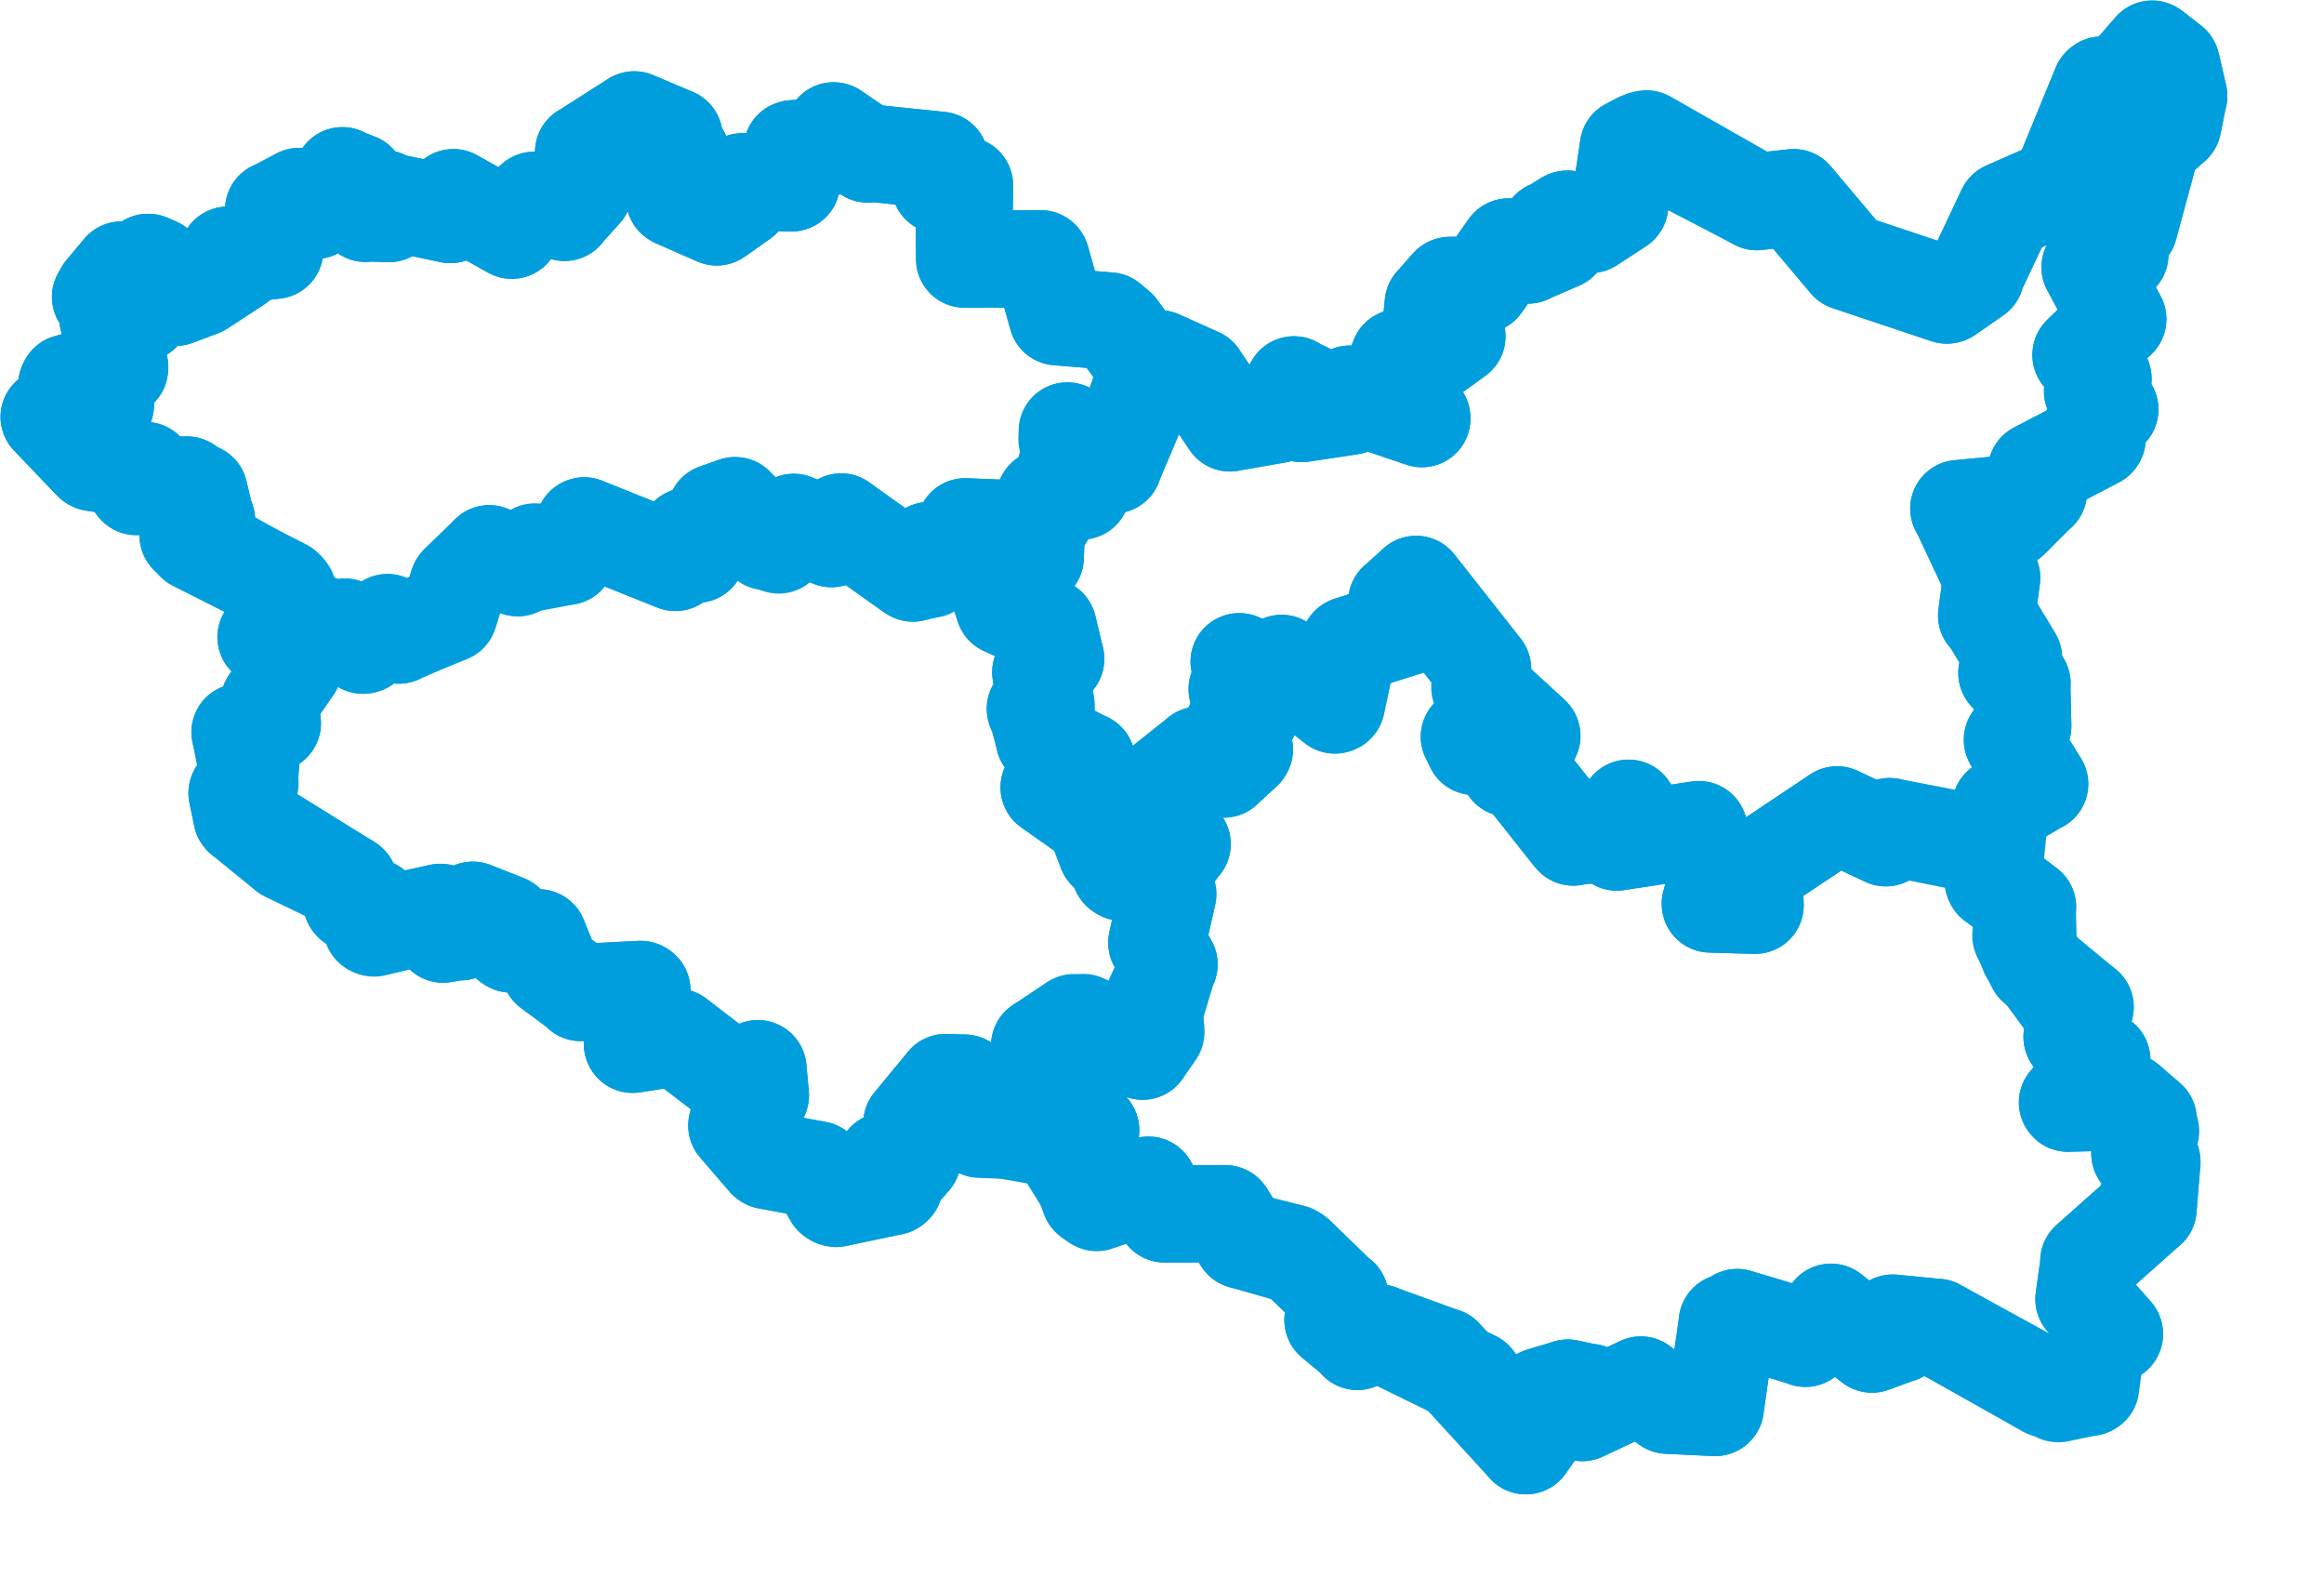 <svg viewBox="0 0 119.56 81.831" width="119.56" height="81.831" xmlns="http://www.w3.org/2000/svg">
  <title>Pardubický kraj</title>
  <desc>Geojson of Pardubický kraj</desc>
  <!-- Generated from maps/3-geojsons-aggregated/world/europe/czechia/pardubicky-kraj/pardubicky-kraj.aggregated3.geojson -->
  <polygon points="12.194,40.785 12.443,41.992 12.468,42.024 14.702,43.843 14.718,43.862 17.911,45.402 17.97,45.449 18.096,46.395 18.123,46.426 19.164,46.66 19.194,46.662 19.156,47.644 19.128,47.678 22.64,46.926 22.657,46.923 22.745,47.982 22.795,48.043 23.647,47.893 23.696,47.922 24.298,46.85 24.324,46.813 25.974,47.467 26.036,47.489 26.19,48.483 26.297,48.552 27.698,48.233 27.71,48.233 28.307,49.703 28.292,49.837 29.845,50.983 29.874,51.045 32.958,50.886 33.022,50.926 32.533,53.677 32.544,53.71 34.765,53.364 34.815,53.342 38.068,55.842 38.083,55.86 38.978,54.96 38.986,54.96 39.121,56.335 39.115,56.354 37.916,57.826 37.905,57.888 39.418,59.65 39.467,59.687 41.886,60.135 42.038,60.162 42.941,61.616 43.027,61.642 45.928,61.024 46.003,60.961 45.558,59.745 45.544,59.712 46.898,59.614 46.948,59.587 46.902,57.892 46.909,57.783 48.64,55.684 48.645,55.677 49.623,55.706 49.643,55.726 49.578,57.287 49.575,57.292 50.374,58.065 50.4,58.081 54.761,58.244 56.114,58.129 54.357,56.716 54.35,56.713 54.98,55.008 54.98,55 53.486,53.776 53.485,53.773 55.715,52.607 55.737,52.588 58.611,53.943 58.782,54.064 60.094,49.68 60.144,49.596 59.514,48.505 59.512,48.485 60.072,45.998 60.077,45.991 59.735,44.864 59.732,44.82 57.682,44.836 57.613,44.795 58.144,43.658 58.137,43.614 56.988,43.769 56.937,43.793 56.306,42.153 56.305,42.148 53.978,40.514 53.971,40.501 55.902,39.155 55.907,39.142 53.792,38.068 53.727,38.019 53.408,36.807 53.389,36.737 53.818,36.497 53.806,36.454 53.279,36.507 53.264,36.451 53.81,36.265 53.811,36.265 53.554,34.589 53.542,34.577 54.312,33.887 54.314,33.887 53.92,32.252 53.912,32.239 51.648,31.213 51.634,31.183 52.339,29.494 52.34,29.493 51.244,28.47 51.236,28.455 51.19,27.173 51.171,27.153 49.66,27.093 49.658,27.092 49.393,28.092 49.358,28.19 47.803,28.319 47.784,28.318 47.857,29.266 47.857,29.272 46.992,29.435 46.967,29.474 43.328,26.906 43.273,26.844 42.784,27.671 42.776,27.703 40.851,26.871 40.838,26.865 40.134,27.951 40.062,28.029 37.839,26.044 37.826,26.006 36.843,26.354 36.821,26.357 36.757,27.388 36.735,27.476 35.41,27.59 35.382,27.586 35.863,28.473 35.856,28.498 35.305,27.788 35.191,27.779 34.774,28.914 34.753,28.925 30.062,27.054 30.057,27.046 29.172,28.49 29.146,28.615 26.711,29.071 26.64,29.198 25.289,28.525 25.172,28.478 23.614,29.989 23.568,30.048 23.127,31.488 23.093,31.571 20.529,32.638 20.515,32.664 19.96,32.04 19.933,32.02 18.773,33.155 18.759,33.169 17.769,32.326 17.74,32.254 16.749,32.838 16.708,32.845 16.363,32.066 16.361,32.062 14.551,32.035 14.522,31.984 13.718,32.712 13.685,32.768 15.066,34.305 15.099,34.318 13.875,36.091 13.847,36.118 13.993,37.185 14.013,37.199 12.359,37.656 12.347,37.655 12.859,40.227 12.859,40.304 12.194,40.785" stroke="#009edd" fill="none" stroke-width="5px" vector-effect="non-scaling-stroke" stroke-linejoin="round"></polygon>
  <polygon points="2.527,21.444 4.743,23.76 4.794,23.789 7.447,24.197 7.486,24.203 6.988,24.995 7.016,25.023 9.61,24.944 9.624,24.947 9.2,25.68 9.193,25.69 9.527,26.328 9.557,26.387 10.186,25.285 10.247,25.316 10.585,26.722 10.625,26.747 9.76,27.521 9.675,27.536 10.005,27.884 10.018,27.899 14.593,30.212 14.621,30.23 14.82,32.096 14.84,32.11 16.261,32.089 16.361,32.062 16.701,32.823 16.708,32.845 17.673,32.26 17.74,32.254 18.653,33.147 18.663,33.189 19.912,32.042 19.933,32.02 20.504,32.665 20.515,32.664 23.005,31.526 23.093,31.571 23.568,30.059 23.568,30.048 25.117,28.58 25.172,28.478 26.579,29.155 26.64,29.198 27.48,28.468 27.519,28.385 28.961,28.597 29.146,28.615 30.032,27.055 30.057,27.046 34.735,28.928 34.753,28.925 35.186,27.919 35.191,27.779 35.852,28.507 35.856,28.498 35.965,27.819 35.968,27.807 35.38,27.604 35.382,27.586 36.685,27.471 36.735,27.476 36.817,26.366 36.821,26.357 37.734,26.026 37.826,26.006 39.423,27.852 39.427,27.857 40.836,26.872 40.838,26.865 42.774,27.702 42.776,27.703 43.264,26.851 43.273,26.844 46.756,29.34 46.967,29.474 47.835,29.269 47.857,29.272 47.784,28.343 47.784,28.318 49.337,28.198 49.358,28.19 49.657,27.096 49.658,27.092 51.155,27.157 51.171,27.153 51.37,28.592 51.39,28.608 53.226,28.659 53.26,28.663 53.297,27.651 53.299,27.644 52.384,27.074 52.373,27.052 55.76,24.801 55.792,24.747 54.852,24.119 54.841,24.104 55.465,23.03 55.474,22.993 54.889,22.583 54.909,22.164 57.242,23.909 57.283,23.91 59.046,18.995 59.056,18.983 57.512,16.887 57.063,16.508 54.496,16.298 54.393,16.29 53.566,13.35 53.543,13.309 49.779,13.329 49.626,13.327 49.604,10.799 49.62,9.532 48.594,9.521 48.357,9.519 48.359,8.377 48.359,8.244 44.713,7.866 44.645,7.923 42.896,6.732 42.886,6.73 42.843,7.531 42.837,7.534 40.815,7.646 40.755,7.665 40.721,9.356 40.719,9.406 38.352,9.351 38.192,9.348 38.168,10.221 38.167,10.247 36.878,11.157 36.875,11.158 34.75,10.224 34.702,10.191 35.028,8.03 35.052,7.954 34.514,7.69 34.385,7.626 34.669,7.053 34.677,7.031 32.635,6.169 32.63,6.165 30.053,7.81 30.022,7.82 30.03,9.747 30.03,9.805 29.041,10.902 29.043,10.923 27.477,10.306 27.477,10.304 26.334,11.837 26.331,11.842 23.362,10.186 23.327,10.165 23.179,11.017 23.169,11.035 19.764,10.314 19.755,10.219 20.034,10.912 20.014,10.983 18.835,10.947 18.808,10.974 18.393,9.452 18.393,9.362 17.649,9.071 17.614,9.037 17.67,9.892 17.69,9.919 16.224,10.818 16.223,10.82 15.596,10.13 15.395,10.102 14.098,10.788 14.077,10.783 14.138,12.864 14.136,12.871 11.974,13.137 11.719,13.124 12.017,13.524 12.211,13.579 10.352,14.792 10.318,14.811 9.052,15.285 9.032,15.293 8.07,13.691 8.072,13.687 7.639,13.497 7.609,13.494 7.946,14.564 7.947,14.567 7.198,14.794 7.138,14.844 6.308,13.941 6.249,13.887 5.337,14.979 5.171,15.272 7.26,16.07 7.274,16.115 5.567,16.325 5.545,16.345 6.159,18.872 6.151,18.953 3.484,19.697 3.439,19.783 5.422,20.781 5.424,20.826 2.527,21.444" stroke="#009edd" fill="none" stroke-width="5px" vector-effect="non-scaling-stroke" stroke-linejoin="round"></polygon>
  <polygon points="53.485,53.773 54.973,54.995 54.98,55 54.725,55.89 54.35,56.713 56.106,58.107 56.114,58.129 54.011,58.381 53.974,58.403 55.419,59.809 55.44,59.828 56.049,61.585 56.098,61.629 59.059,60.957 59.081,60.953 59.9,62.409 59.913,62.434 63.044,62.429 63.055,62.433 63.904,63.785 63.911,63.789 66.724,64.596 66.74,64.607 68.896,66.713 68.937,66.717 68.574,67.872 68.573,67.891 69.848,68.95 69.834,68.991 70.93,68.563 70.94,68.551 75.841,70.945 75.851,70.948 78.494,74.352 78.497,74.358 79.527,72.89 79.532,72.879 79.292,71.808 79.297,71.801 80.591,71.417 80.652,71.389 81.737,71.623 81.766,71.608 81.402,72.609 81.399,72.651 84.411,71.234 84.413,71.231 85.775,72.26 85.793,72.272 88.234,72.39 88.247,72.386 88.859,68.051 88.859,68.017 89.345,67.805 89.371,67.762 92.864,68.808 92.879,68.832 94.199,67.534 94.198,67.49 96.302,69.129 96.306,69.13 97.703,68.618 97.718,68.623 97.356,68.053 97.372,68.048 99.637,68.271 99.645,68.265 105.27,71.434 105.275,71.441 107.476,71.362 107.488,71.358 107.971,68.208 107.965,68.177 108.773,68.624 108.782,68.606 107.217,66.823 107.209,66.819 107.471,64.932 107.458,64.872 110.489,62.176 110.509,62.166 110.708,59.829 110.713,59.809 110.091,59.33 110.085,59.326 110.526,57.591 110.524,57.587 109.499,56.706 109.433,56.658 106.389,56.738 106.361,56.703 108.102,54.548 108.13,54.513 106.604,53.345 106.597,53.331 107.245,51.832 107.272,51.789 106.155,51.421 106.137,51.419 104.356,48.997 104.35,48.992 104.295,46.679 104.31,46.65 102.595,45.378 102.569,45.363 102.772,42.074 102.777,42.071 102.268,43.54 102.259,43.548 97.316,42.558 97.211,42.512 97.019,43.087 97.015,43.088 94.53,41.915 94.512,41.909 90.22,44.775 90.204,44.788 90.296,46.536 90.294,46.558 88.009,46.493 87.989,46.493 88.364,45.147 88.364,45.133 87.382,42.679 87.4,42.668 83.181,43.306 83.179,43.309 83.786,41.574 83.785,41.567 83.036,42.752 83.016,42.937 81.069,42.975 80.939,43.051 78.424,39.874 78.374,39.829 78.461,39.077 78.43,39.047 77.628,39.509 77.613,39.508 77.717,38.65 77.72,38.638 75.872,38.399 75.833,38.387 75.59,37.899 75.593,37.888 76.77,37.444 76.779,37.429 78.795,37.843 78.809,37.846 76.192,35.439 76.168,35.418 76.279,34.407 76.259,34.374 72.856,30.056 72.853,30.055 71.854,30.949 71.856,30.96 73.41,31.877 73.398,31.92 69.44,33.165 69.404,33.185 68.755,36.226 68.694,36.254 65.942,34.134 65.937,34.119 65.722,34.899 65.721,34.904 63.766,34.031 63.747,34.035 64.099,34.867 64.11,34.943 63.644,35.441 63.646,35.453 64.334,36.675 64.348,36.717 63.604,37.196 63.476,37.29 64.02,38.546 63.986,38.604 62.969,39.527 62.96,39.553 61.682,38.846 61.672,38.843 59.475,40.837 59.441,40.863 60.764,43.36 60.818,43.412 59.642,44.286 59.616,44.303 60.073,45.987 60.077,45.991 59.515,48.454 59.512,48.485 60.125,49.568 60.144,49.596 59.343,51.386 59.323,51.435 59.471,53.052 59.465,53.089 58.823,54.014 58.782,54.064 55.262,52.603 55.244,52.595 53.485,53.773" stroke="#009edd" fill="none" stroke-width="5px" vector-effect="non-scaling-stroke" stroke-linejoin="round"></polygon>
  <polygon points="51.498,30.762 53.912,32.239 53.92,32.252 54.299,33.839 54.314,33.887 53.584,34.563 53.542,34.577 53.804,36.221 53.811,36.265 53.264,36.451 53.279,36.507 53.758,36.479 53.806,36.454 53.46,36.705 53.389,36.737 53.772,37.978 53.727,38.019 55.86,39.155 55.907,39.142 53.972,40.489 53.971,40.501 56.288,42.144 56.305,42.148 56.908,43.759 56.937,43.793 58.117,43.619 58.137,43.614 57.682,44.836 57.745,44.875 59.476,45.154 59.519,45.16 60.811,43.419 60.818,43.412 59.404,41.622 59.381,41.62 59.964,40.206 59.96,40.201 61.659,38.852 61.672,38.843 62.919,39.517 62.96,39.553 63.986,38.604 64.02,38.546 63.627,37.447 63.476,37.29 64.345,36.733 64.348,36.717 63.662,35.523 63.646,35.453 64.089,34.959 64.11,34.943 63.754,34.062 63.747,34.035 65.634,34.876 65.721,34.904 65.934,34.121 65.937,34.119 68.668,36.262 68.694,36.254 69.403,33.196 69.404,33.185 73.376,31.932 73.398,31.92 71.864,30.961 71.856,30.96 72.805,30.154 72.853,30.055 76.223,34.339 76.259,34.374 76.13,35.354 76.168,35.418 78.772,37.795 78.809,37.846 76.789,37.433 76.779,37.429 75.631,37.913 75.593,37.888 75.849,38.364 75.833,38.387 77.699,38.629 77.72,38.638 77.616,39.502 77.613,39.508 78.407,39.026 78.43,39.047 78.377,39.817 78.374,39.829 80.837,42.938 80.939,43.051 82.8,42.722 83.016,42.937 83.775,41.569 83.785,41.567 83.171,43.29 83.179,43.309 87.386,42.667 87.4,42.668 88.331,45.099 88.364,45.133 87.983,46.462 87.989,46.493 90.266,46.563 90.294,46.558 90.19,44.817 90.204,44.788 94.512,41.912 94.512,41.909 97.013,43.086 97.015,43.088 97.211,42.522 97.211,42.512 102.419,43.517 102.426,43.515 102.921,41.499 102.924,41.485 104.911,40.324 104.933,40.321 103.546,38.091 103.529,38.044 104.06,37.349 104.064,37.339 104.01,35.197 104.026,35.153 103.25,34.625 103.244,34.611 103.585,33.855 103.588,33.848 102.286,31.693 102.202,31.653 102.461,29.74 102.464,29.716 100.812,26.202 100.772,26.157 102.996,25.948 103.058,25.958 103.436,26.631 103.438,26.707 104.855,25.288 104.871,25.293 104.762,24.269 104.764,24.206 107.865,22.589 107.887,22.558 107.693,21.987 107.693,21.785 108.46,21.103 108.545,21.056 107.683,20.147 107.651,20.115 108.193,19.495 108.181,19.434 107.056,18.259 107.058,18.246 108.952,16.414 108.952,16.407 107.527,13.749 107.522,13.742 109.054,13.099 109.057,13.095 108.968,11.659 108.963,11.629 109.464,11.765 109.531,11.685 110.698,7.375 110.7,7.364 111.768,6.418 111.784,6.407 112.074,4.961 112.088,4.938 111.72,3.348 111.7,3.286 110.753,2.548 110.721,2.527 108.886,4.639 108.844,4.686 108.126,4.375 108.071,4.419 105.959,9.561 105.967,9.582 103.197,10.799 103.178,10.817 101.616,14.13 101.637,14.165 100.195,15.166 100.157,15.177 95.082,13.48 95.064,13.473 92.282,10.172 92.276,10.165 90.389,10.369 90.385,10.371 84.378,7.244 84.328,7.261 83.779,7.558 83.774,7.56 83.329,10.55 83.313,10.572 81.83,11.54 81.828,11.542 80.643,11.268 80.597,11.278 79.777,11.79 79.71,11.793 80.241,12.367 80.256,12.396 78.622,13.1 78.61,13.118 77.611,12.7 77.603,12.703 76.241,14.637 76.226,14.651 74.589,14.679 74.565,14.687 73.76,15.602 73.732,15.627 73.665,16.332 73.676,16.377 74.939,17.286 74.953,17.302 73.227,18.553 73.194,18.567 71.994,18.385 71.969,18.398 71.66,19.188 71.653,19.209 73.148,21.494 73.15,21.532 69.454,20.278 69.445,20.27 69.518,20.848 69.504,20.886 67.006,21.264 66.963,21.268 67.232,20.2 67.224,20.128 66.615,19.841 66.568,19.792 65.72,21.265 65.704,21.321 63.303,21.74 63.274,21.75 61.709,19.42 61.676,19.365 59.622,18.447 59.592,18.466 57.299,23.855 57.283,23.91 54.939,22.173 54.909,22.164 55.47,22.976 55.474,22.993 54.834,24.068 54.841,24.104 55.636,25.251 55.641,25.258 53.767,25.634 53.749,25.613 53.777,26.5 53.771,26.587 52.41,27.046 52.373,27.052 53.289,27.638 53.299,27.644 53.26,28.661 53.26,28.663 51.979,28.524 51.937,28.517 52.294,29.483 52.34,29.493 51.498,30.762" stroke="#009edd" fill="none" stroke-width="5px" vector-effect="non-scaling-stroke" stroke-linejoin="round"></polygon>
  <polygon points="2.527,21.444 4.743,23.76 4.794,23.789 7.447,24.197 7.486,24.203 6.988,24.995 7.016,25.023 9.61,24.944 9.624,24.947 9.2,25.68 9.193,25.69 9.527,26.328 9.557,26.387 10.186,25.285 10.247,25.316 10.585,26.722 10.625,26.747 9.675,27.536 9.683,27.548 14.771,30.384 14.813,30.44 14.736,31.983 14.764,32.021 13.718,32.712 13.685,32.768 15.066,34.305 15.099,34.318 13.875,36.091 13.847,36.118 13.993,37.185 14.013,37.199 12.359,37.656 12.347,37.655 12.899,39.288 12.903,39.304 12.789,40.572 12.784,40.59 12.201,40.772 12.194,40.785 12.443,41.992 12.468,42.024 17.911,45.402 17.97,45.449 18.096,46.395 18.123,46.426 19.164,46.66 19.194,46.662 19.223,47.717 19.243,47.73 22.64,46.926 22.657,46.923 22.745,47.982 22.795,48.043 23.647,47.893 23.696,47.922 24.298,46.85 24.324,46.813 25.974,47.467 26.036,47.489 26.19,48.483 26.297,48.552 27.698,48.233 27.71,48.233 28.307,49.703 28.292,49.837 29.845,50.983 29.874,51.045 32.958,50.886 33.022,50.926 32.533,53.677 32.544,53.71 34.765,53.364 34.815,53.342 38.068,55.842 38.083,55.86 38.988,54.966 38.999,54.97 39.121,56.335 39.115,56.354 37.916,57.826 37.905,57.888 39.418,59.65 39.467,59.687 41.886,60.135 42.038,60.162 42.834,61.55 42.941,61.616 45.928,61.024 46.003,60.961 45.558,59.745 45.544,59.712 46.627,59.907 46.683,59.897 46.902,57.892 46.909,57.783 48.64,55.684 48.645,55.677 49.588,55.721 49.623,55.706 49.578,57.287 49.575,57.292 50.085,57.818 50.107,57.842 54.256,58.574 54.405,58.652 56.393,61.836 56.421,61.851 59.059,60.957 59.081,60.953 59.9,62.409 59.913,62.434 63.01,62.416 63.029,62.418 63.904,63.785 63.911,63.789 66.505,64.444 66.561,64.477 68.896,66.713 68.937,66.717 68.574,67.872 68.573,67.891 69.848,68.95 69.834,68.991 70.93,68.563 70.94,68.551 74.236,69.748 74.276,69.751 78.494,74.352 78.497,74.358 79.527,72.89 79.532,72.879 79.292,71.808 79.297,71.801 80.591,71.417 80.652,71.389 81.737,71.623 81.766,71.608 81.402,72.609 81.399,72.651 84.411,71.234 84.413,71.231 85.775,72.26 85.793,72.272 88.234,72.39 88.247,72.386 88.859,68.051 88.859,68.017 89.345,67.805 89.371,67.762 92.864,68.808 92.879,68.832 94.199,67.534 94.198,67.49 96.302,69.129 96.306,69.13 97.703,68.618 97.718,68.623 97.356,68.053 97.372,68.048 99.637,68.271 99.645,68.265 105.877,71.677 105.895,71.679 107.55,71.327 107.557,71.324 107.971,68.208 107.965,68.177 108.773,68.624 108.782,68.606 107.217,66.823 107.209,66.819 107.471,64.932 107.458,64.872 110.489,62.176 110.509,62.166 110.695,59.707 110.699,59.683 110.091,59.33 110.085,59.326 110.638,58.189 110.641,58.173 109.499,56.706 109.433,56.658 106.389,56.738 106.361,56.703 108.102,54.548 108.13,54.513 106.604,53.345 106.597,53.331 107.245,51.832 107.272,51.789 104.721,49.681 104.717,49.677 103.971,48.135 103.963,48.121 104.295,46.679 104.31,46.65 102.539,45.27 102.526,45.249 102.921,41.499 102.924,41.485 104.911,40.324 104.933,40.321 103.546,38.091 103.529,38.044 104.06,37.349 104.064,37.339 104.01,35.197 104.026,35.153 103.25,34.625 103.244,34.611 103.585,33.855 103.588,33.848 102.286,31.693 102.202,31.653 102.461,29.74 102.464,29.716 100.812,26.202 100.772,26.157 102.996,25.948 103.058,25.958 103.436,26.631 103.438,26.707 104.855,25.288 104.871,25.293 104.762,24.269 104.764,24.206 107.865,22.589 107.887,22.558 107.693,21.987 107.693,21.785 108.46,21.103 108.545,21.056 107.683,20.147 107.651,20.115 108.193,19.495 108.181,19.434 107.056,18.259 107.058,18.246 108.952,16.414 108.952,16.407 107.527,13.749 107.522,13.742 109.054,13.099 109.057,13.095 108.968,11.659 108.963,11.629 109.464,11.765 109.531,11.685 110.698,7.375 110.7,7.364 111.768,6.418 111.784,6.407 112.074,4.961 112.088,4.938 111.72,3.348 111.7,3.286 110.753,2.548 110.721,2.527 108.886,4.639 108.844,4.686 108.126,4.375 108.071,4.419 105.959,9.561 105.967,9.582 103.197,10.799 103.178,10.817 101.616,14.13 101.637,14.165 100.195,15.166 100.157,15.177 95.082,13.48 95.064,13.473 92.282,10.172 92.276,10.165 90.389,10.369 90.385,10.371 84.708,7.139 84.616,7.152 83.779,7.558 83.774,7.56 83.329,10.55 83.313,10.572 81.83,11.54 81.828,11.542 80.643,11.268 80.597,11.278 79.777,11.79 79.71,11.793 80.241,12.367 80.256,12.396 78.622,13.1 78.61,13.118 77.611,12.7 77.603,12.703 76.241,14.637 76.226,14.651 74.589,14.679 74.565,14.687 73.76,15.602 73.732,15.627 73.665,16.332 73.676,16.377 74.939,17.286 74.953,17.302 73.227,18.553 73.194,18.567 71.994,18.385 71.969,18.398 71.66,19.188 71.653,19.209 73.148,21.494 73.15,21.532 69.454,20.278 69.445,20.27 69.518,20.848 69.504,20.886 67.006,21.264 66.963,21.268 67.232,20.2 67.224,20.128 66.615,19.841 66.568,19.792 65.72,21.265 65.704,21.321 63.303,21.74 63.274,21.75 61.709,19.42 61.676,19.365 59.671,18.46 59.624,18.446 59.073,18.954 59.056,18.983 57.512,16.887 57.063,16.508 54.496,16.298 54.393,16.29 53.566,13.35 53.543,13.309 49.779,13.329 49.626,13.327 49.604,10.799 49.62,9.532 48.594,9.521 48.357,9.519 48.359,8.377 48.359,8.244 44.713,7.866 44.645,7.923 42.896,6.732 42.886,6.73 42.843,7.531 42.837,7.534 40.815,7.646 40.755,7.665 40.721,9.356 40.719,9.406 38.352,9.351 38.192,9.348 38.168,10.221 38.167,10.247 36.878,11.157 36.875,11.158 34.75,10.224 34.702,10.191 35.028,8.03 35.052,7.954 34.514,7.69 34.385,7.626 34.669,7.053 34.677,7.031 32.635,6.169 32.63,6.165 30.053,7.81 30.022,7.82 30.03,9.747 30.03,9.805 29.041,10.902 29.043,10.923 27.477,10.306 27.477,10.304 26.334,11.837 26.331,11.842 23.362,10.186 23.327,10.165 23.179,11.017 23.169,11.035 19.764,10.314 19.755,10.219 20.034,10.912 20.014,10.983 18.835,10.947 18.808,10.974 18.393,9.452 18.393,9.362 17.649,9.071 17.614,9.037 17.67,9.892 17.69,9.919 16.224,10.818 16.223,10.82 15.596,10.13 15.395,10.102 14.098,10.788 14.077,10.783 14.138,12.864 14.136,12.871 11.974,13.137 11.719,13.124 12.017,13.524 12.211,13.579 10.352,14.792 10.318,14.811 9.052,15.285 9.032,15.293 8.07,13.691 8.072,13.687 7.639,13.497 7.609,13.494 7.946,14.564 7.947,14.567 7.198,14.794 7.138,14.844 6.308,13.941 6.249,13.887 5.337,14.979 5.171,15.272 7.26,16.07 7.274,16.115 5.567,16.325 5.545,16.345 6.159,18.872 6.151,18.953 3.484,19.697 3.439,19.783 5.422,20.781 5.424,20.826 2.527,21.444" stroke="#009edd" fill="none" stroke-width="5px" vector-effect="non-scaling-stroke" stroke-linejoin="round"></polygon>
</svg>